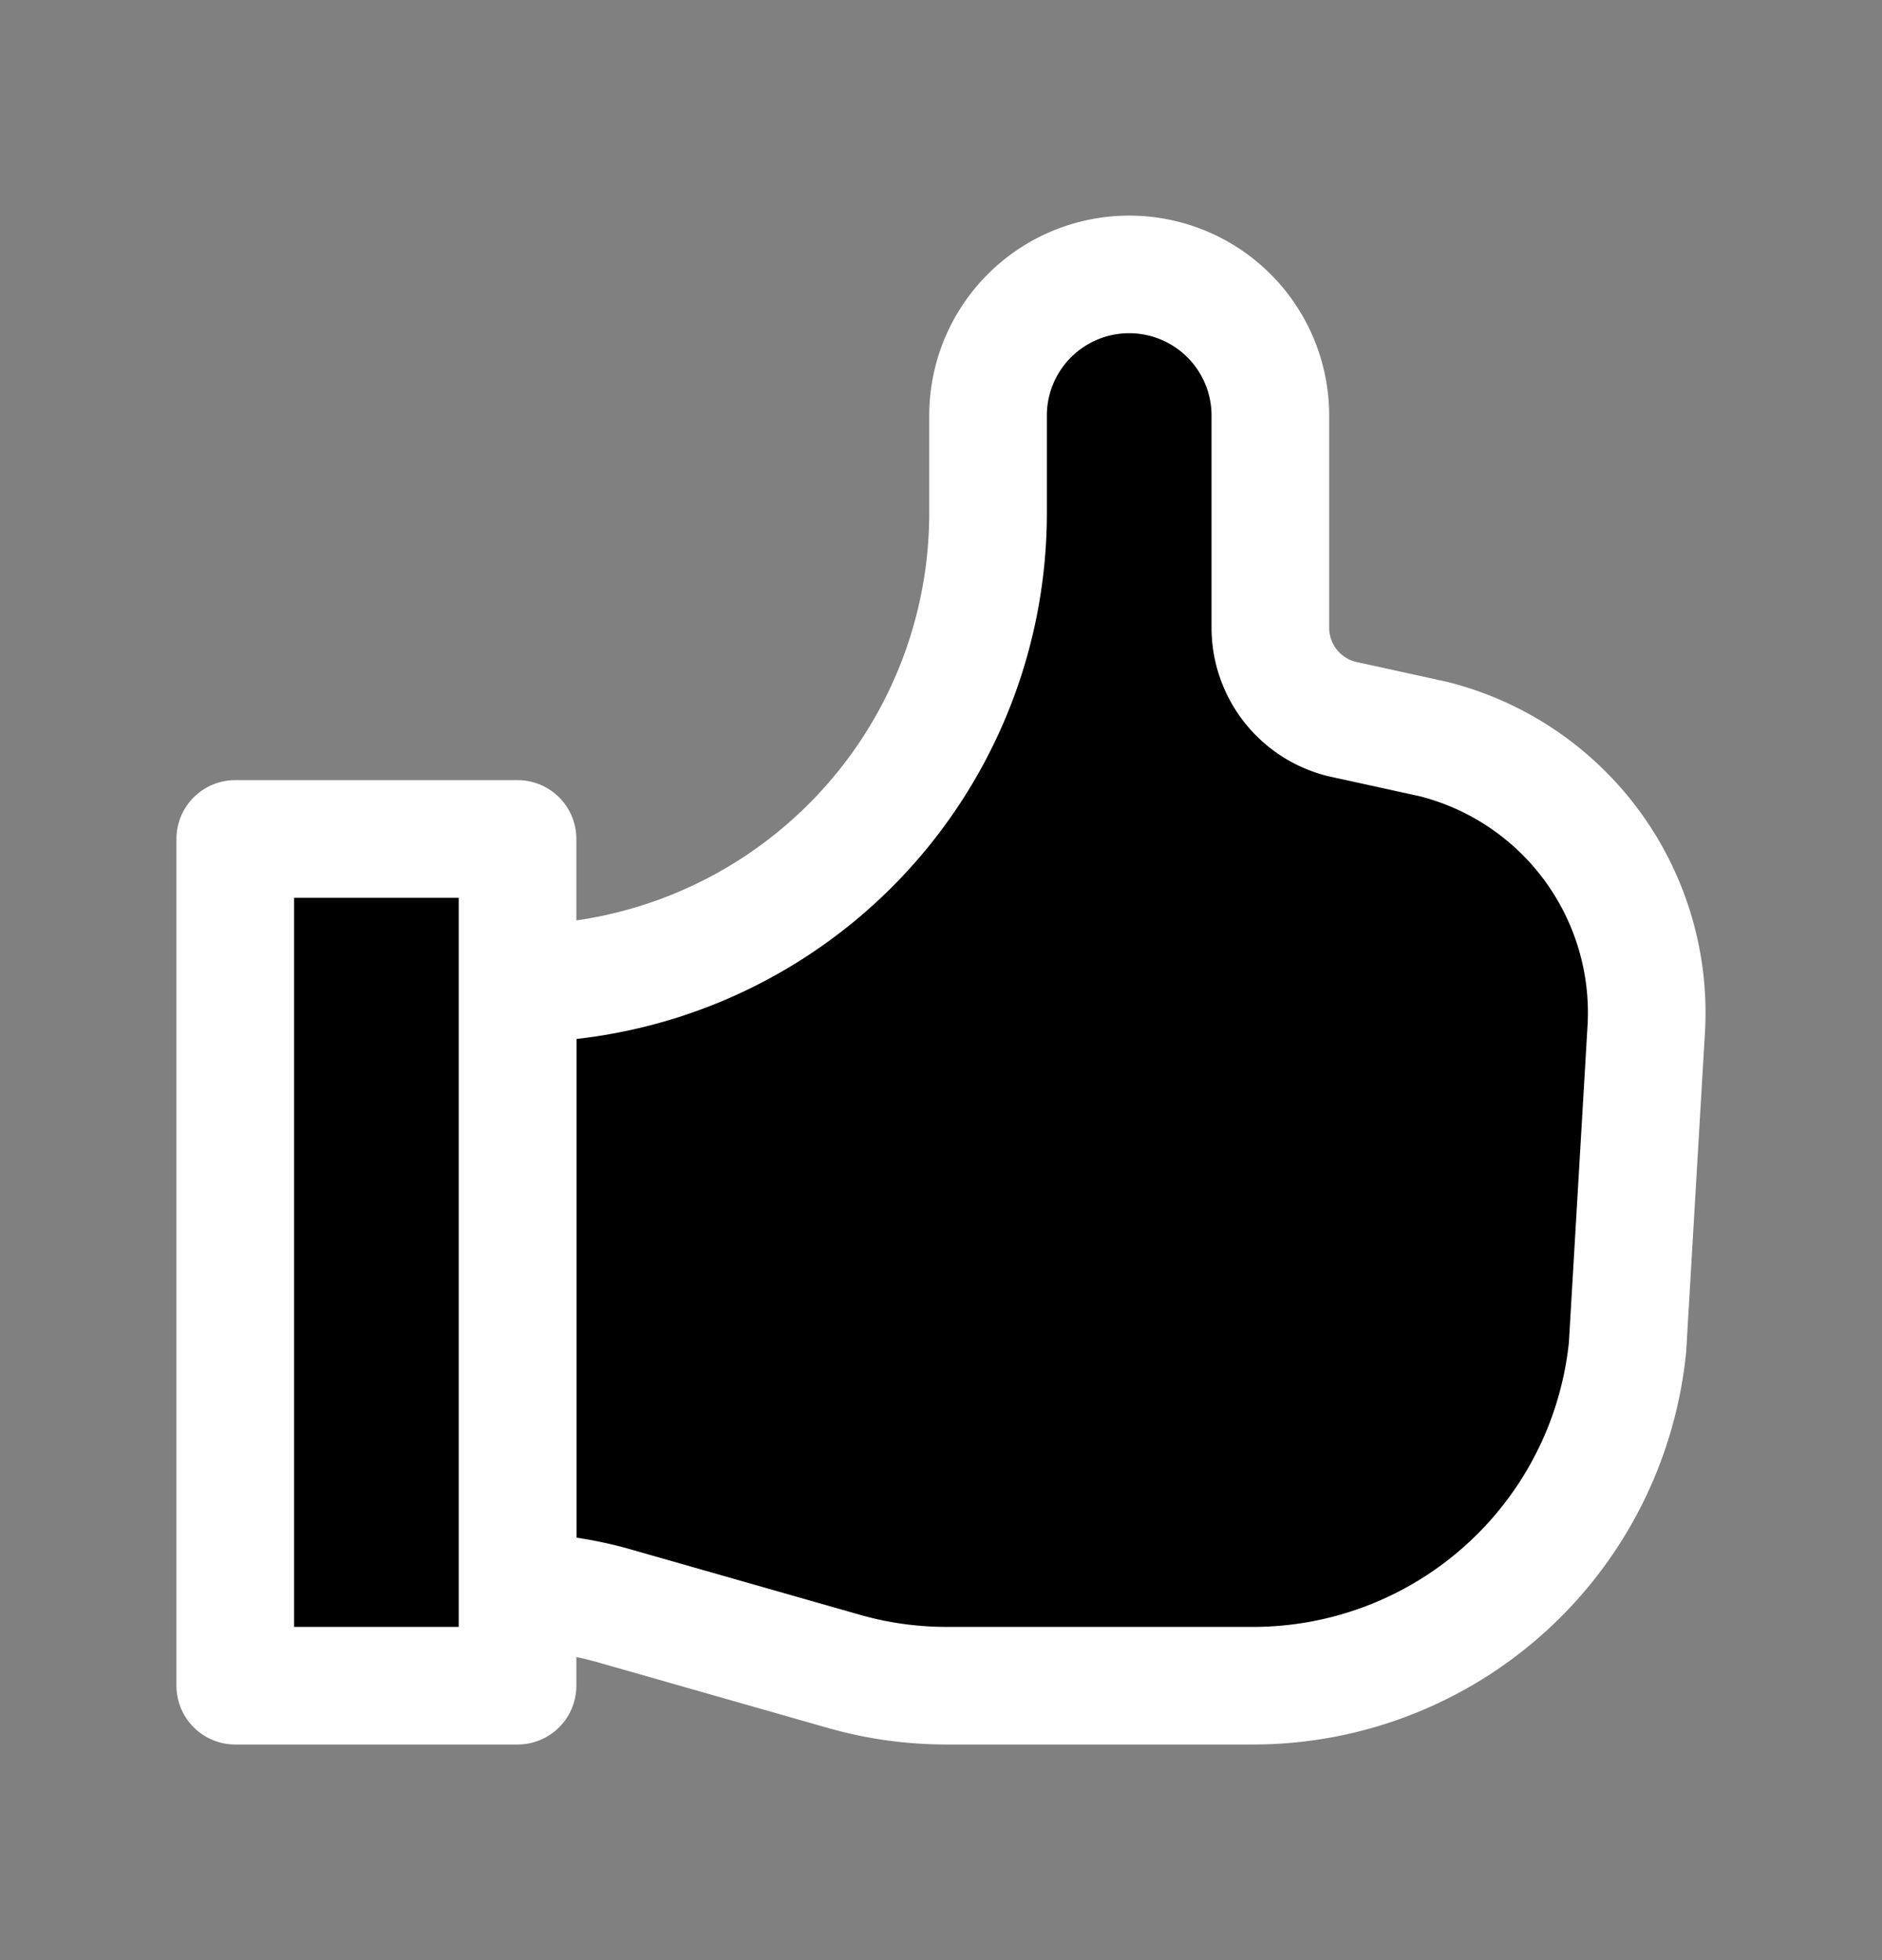<svg xmlns="http://www.w3.org/2000/svg" viewBox="0 0 24 25" fill="currentColor" aria-hidden="true">
  <rect x="0" y="0" width="24" height="25" fill="#808080" stroke="none"/>
  <path stroke="#fff" stroke-linecap="round" stroke-linejoin="round" stroke-width="1.5" d="M6.6 20.3c.422.007.84.069 1.246.185l2.908.83c.428.123.872.185 1.317.185h3.908a4.8 4.8 0 0 0 4.776-4.32l.24-4.08a3.6 3.6 0 0 0-2.72-3.675l-1.164-.255a1.2 1.2 0 0 1-.911-1.164V5.3a1.8 1.8 0 1 0-3.6 0v1.243a6 6 0 0 1-6 6v7.758Z"/>
  <path stroke="#fff" stroke-linecap="round" stroke-linejoin="round" stroke-width="1.5" d="M3 10.7h3.6v10.8H3V10.7Z"/>
</svg>
